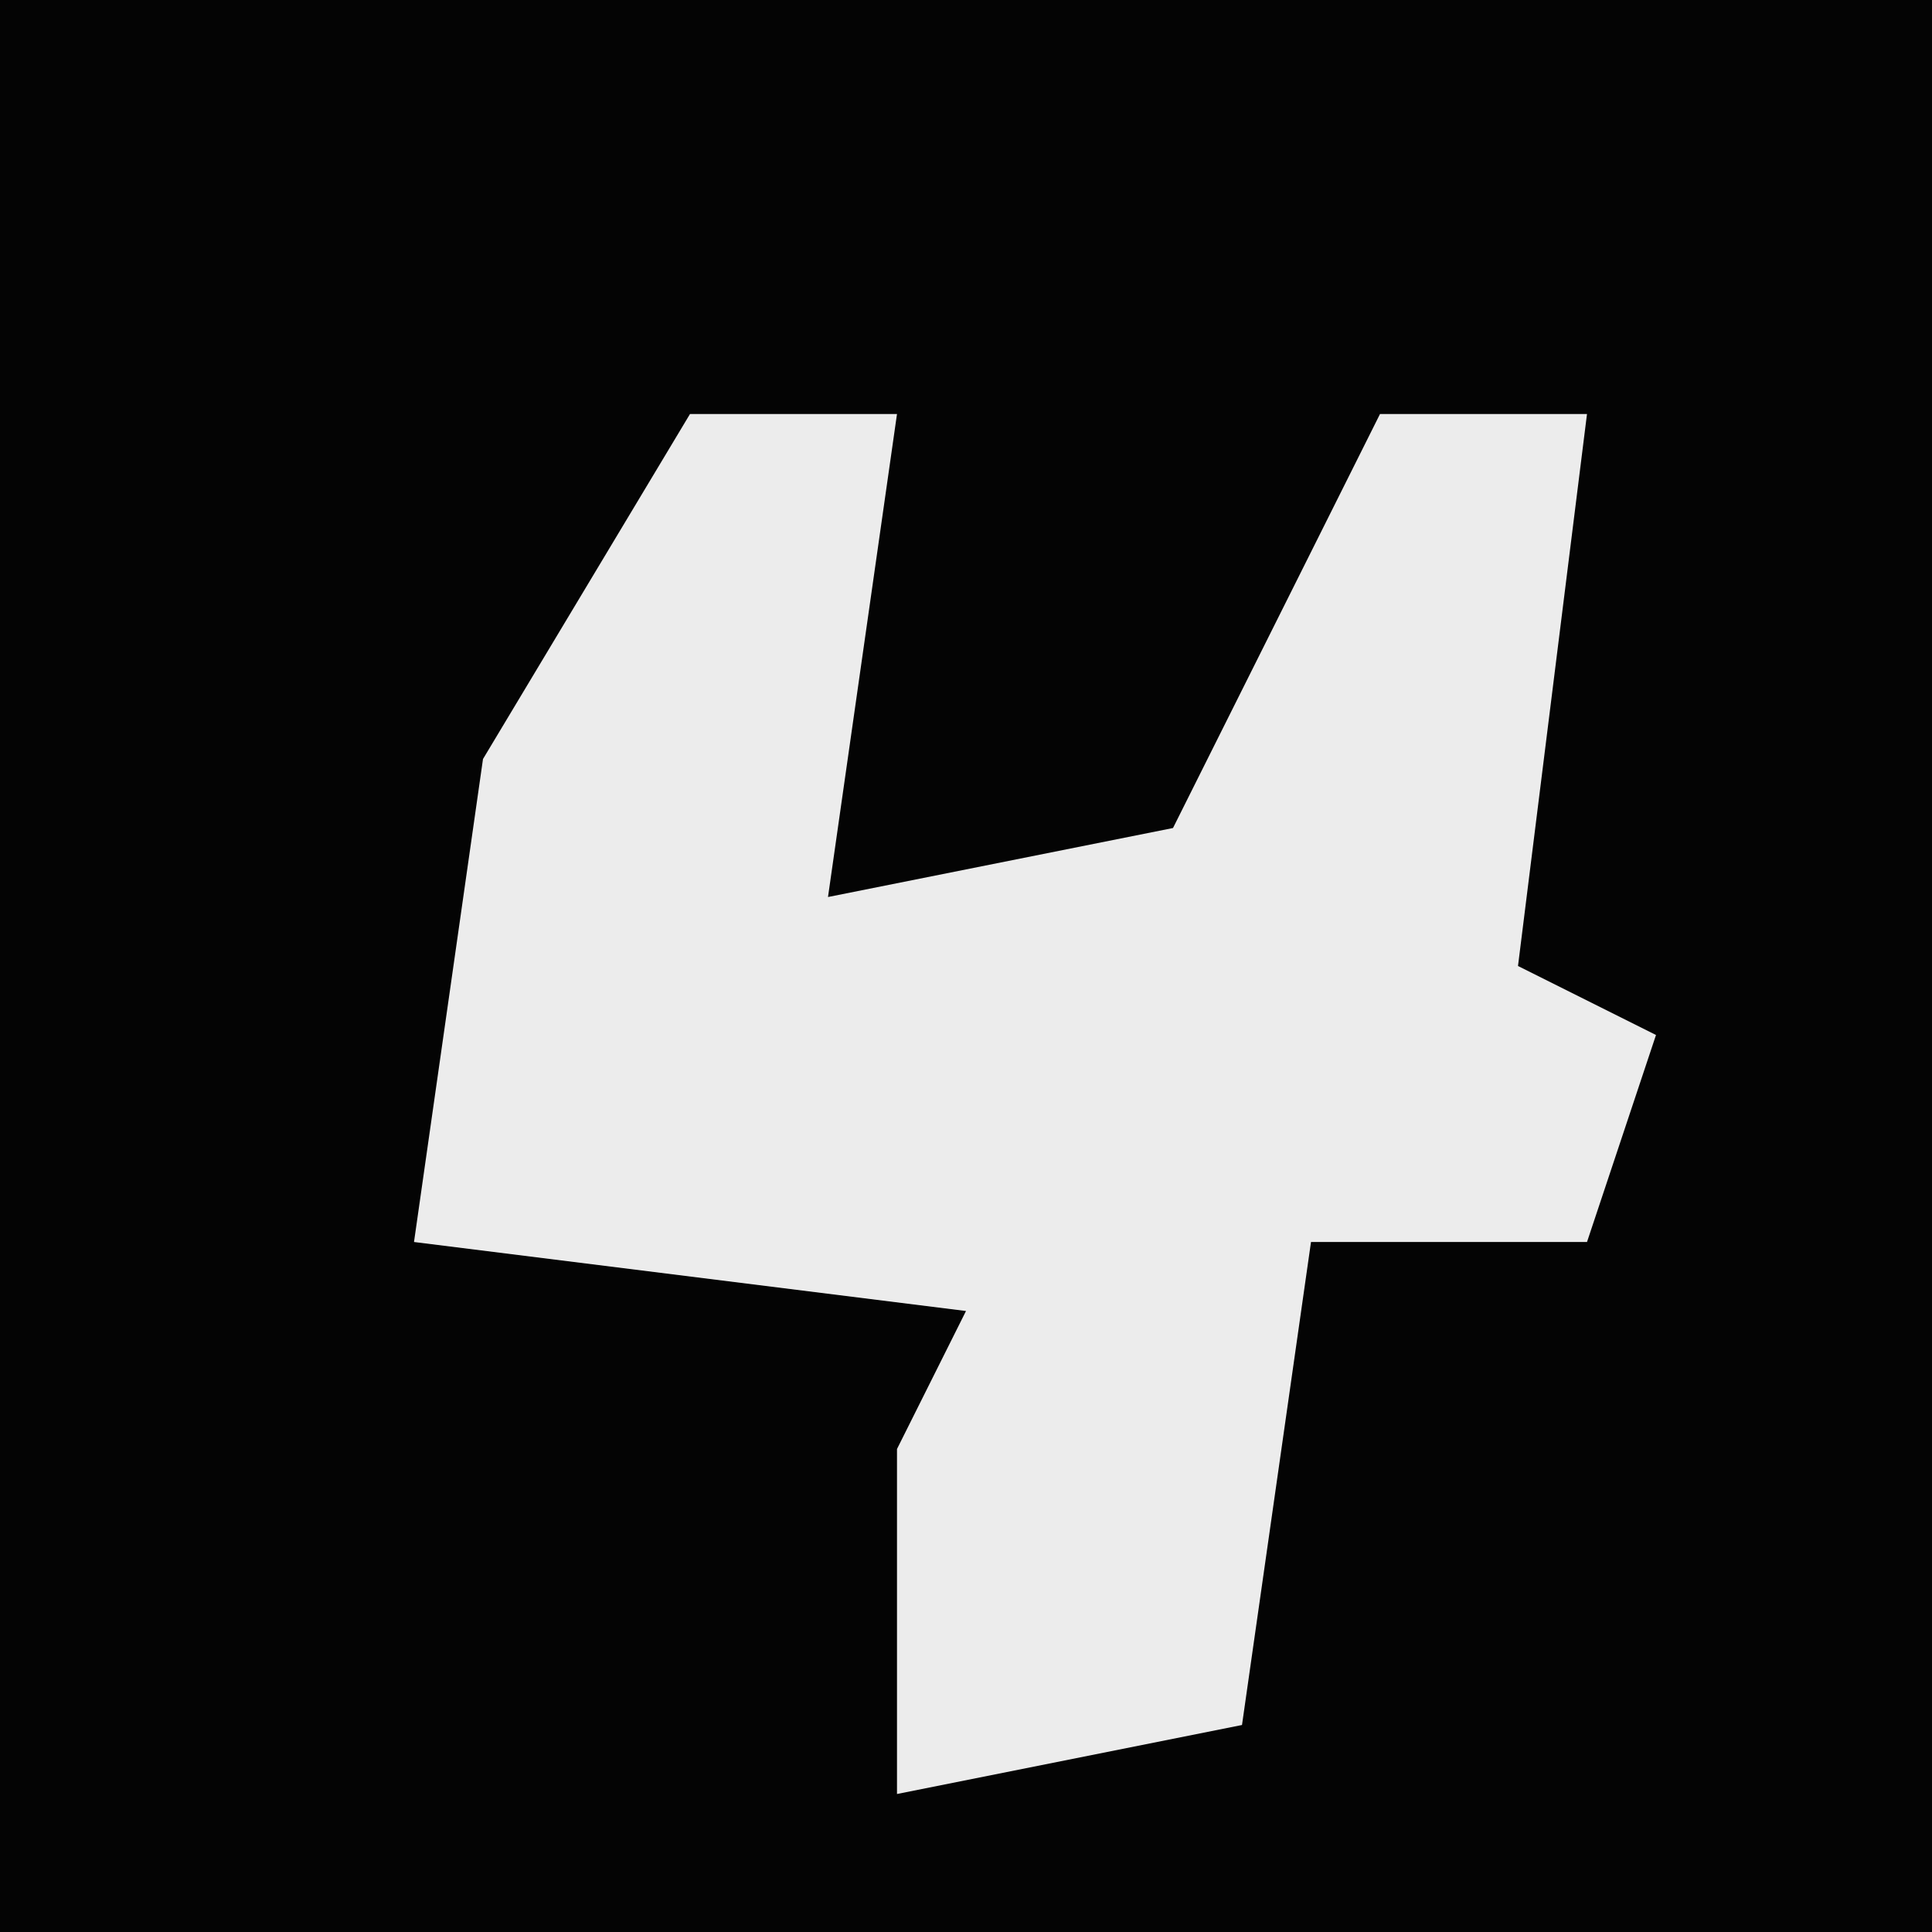 <?xml version="1.0" encoding="UTF-8"?>
<svg version="1.1" xmlns="http://www.w3.org/2000/svg" width="28" height="28">
<path d="M0,0 L28,0 L28,28 L0,28 Z " fill="#040404" transform="translate(0,0)"/>
<path d="M0,0 L3,0 L2,7 L7,6 L10,0 L13,0 L12,8 L14,9 L13,12 L9,12 L8,19 L3,20 L3,15 L4,13 L-4,12 L-3,5 Z " fill="#ECECEC" transform="translate(10,6)"/>
</svg>
